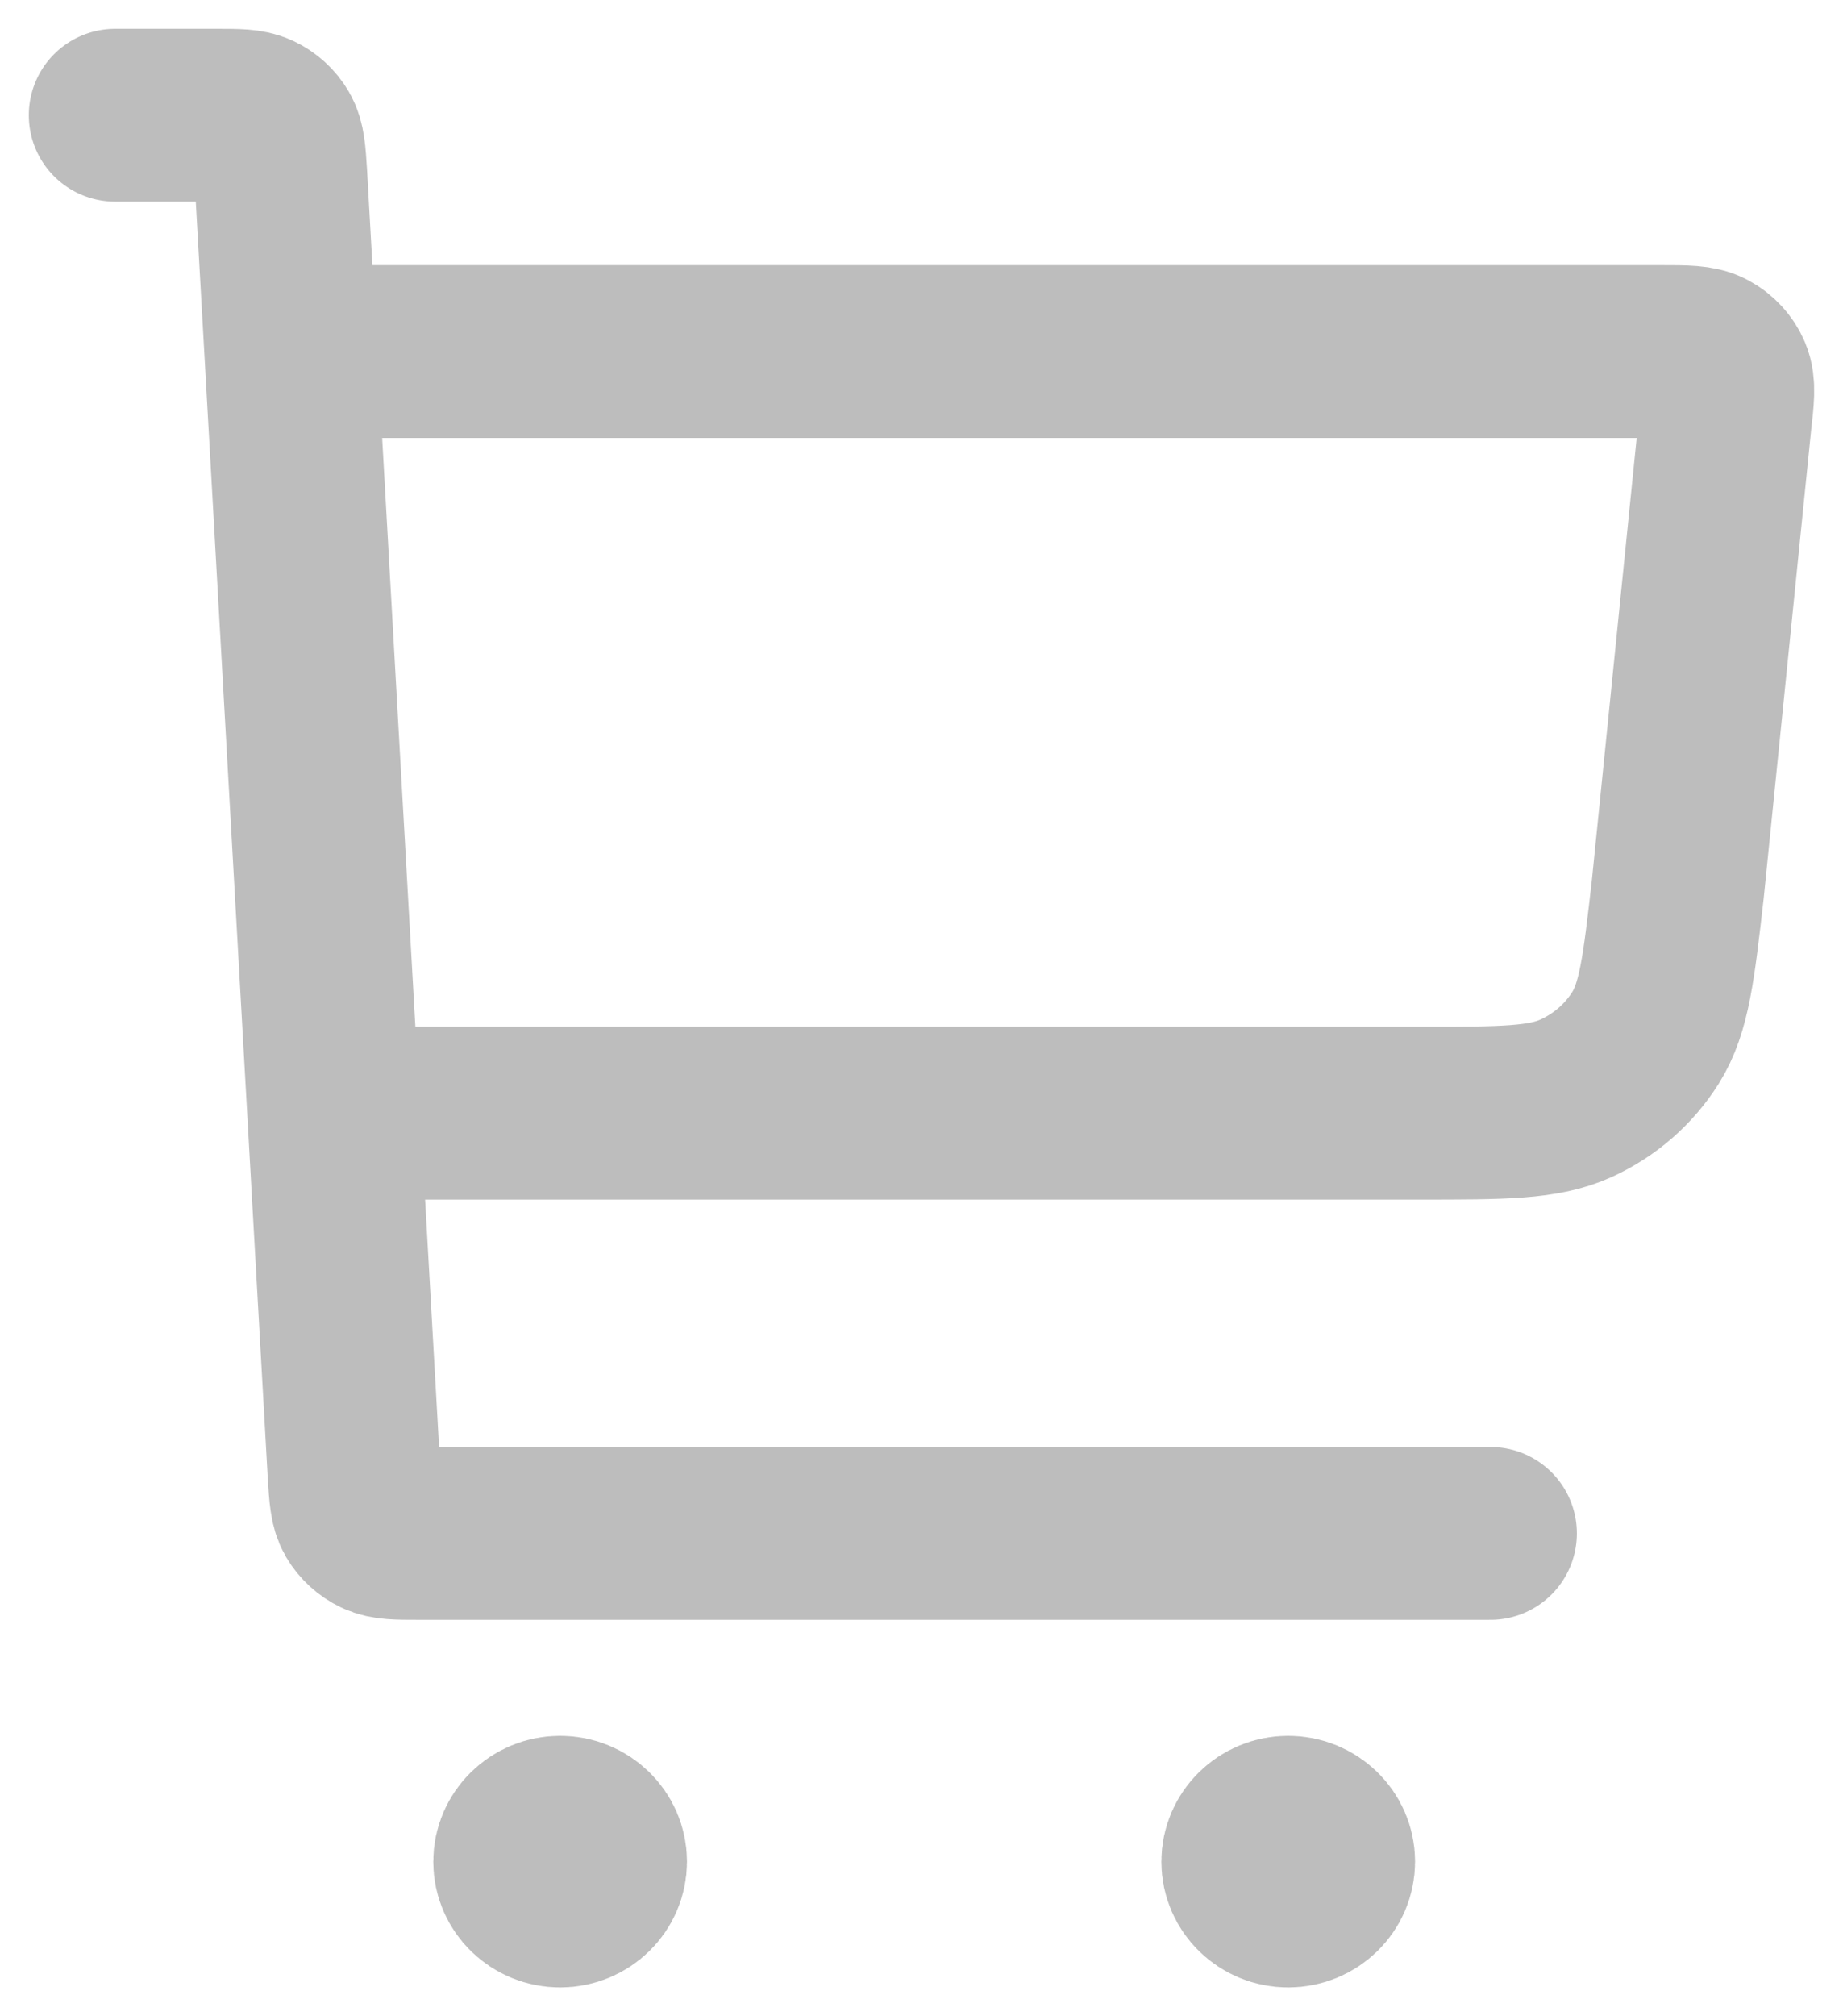 <svg width="32" height="35" viewBox="0 0 32 35" fill="none" xmlns="http://www.w3.org/2000/svg">
<path d="M6.214 19.323H24.665C26.088 19.323 26.799 19.323 27.365 19.065C27.864 18.838 28.283 18.473 28.571 18.015C28.897 17.495 28.975 16.807 29.132 15.43L29.954 7.318C30.002 6.897 30.026 6.687 29.957 6.524C29.896 6.381 29.787 6.263 29.648 6.188C29.489 6.103 29.272 6.103 28.837 6.103H5.512M2 2H3.754C4.125 2 4.311 2 4.457 2.069C4.585 2.129 4.691 2.226 4.761 2.347C4.84 2.484 4.852 2.665 4.875 3.026L6.148 25.592C6.171 25.953 6.183 26.134 6.262 26.271C6.333 26.391 6.439 26.488 6.567 26.549C6.712 26.618 6.898 26.618 7.27 26.618H25.879M9.726 32.316H9.74M22.367 32.316H22.381M10.428 32.316C10.428 32.694 10.113 33 9.726 33C9.338 33 9.023 32.694 9.023 32.316C9.023 31.939 9.338 31.632 9.726 31.632C10.113 31.632 10.428 31.939 10.428 32.316ZM23.07 32.316C23.07 32.694 22.755 33 22.367 33C21.979 33 21.665 32.694 21.665 32.316C21.665 31.939 21.979 31.632 22.367 31.632C22.755 31.632 23.07 31.939 23.07 32.316Z" stroke="#BDBDBD" stroke-width="3" stroke-linecap="round"/>
</svg>
